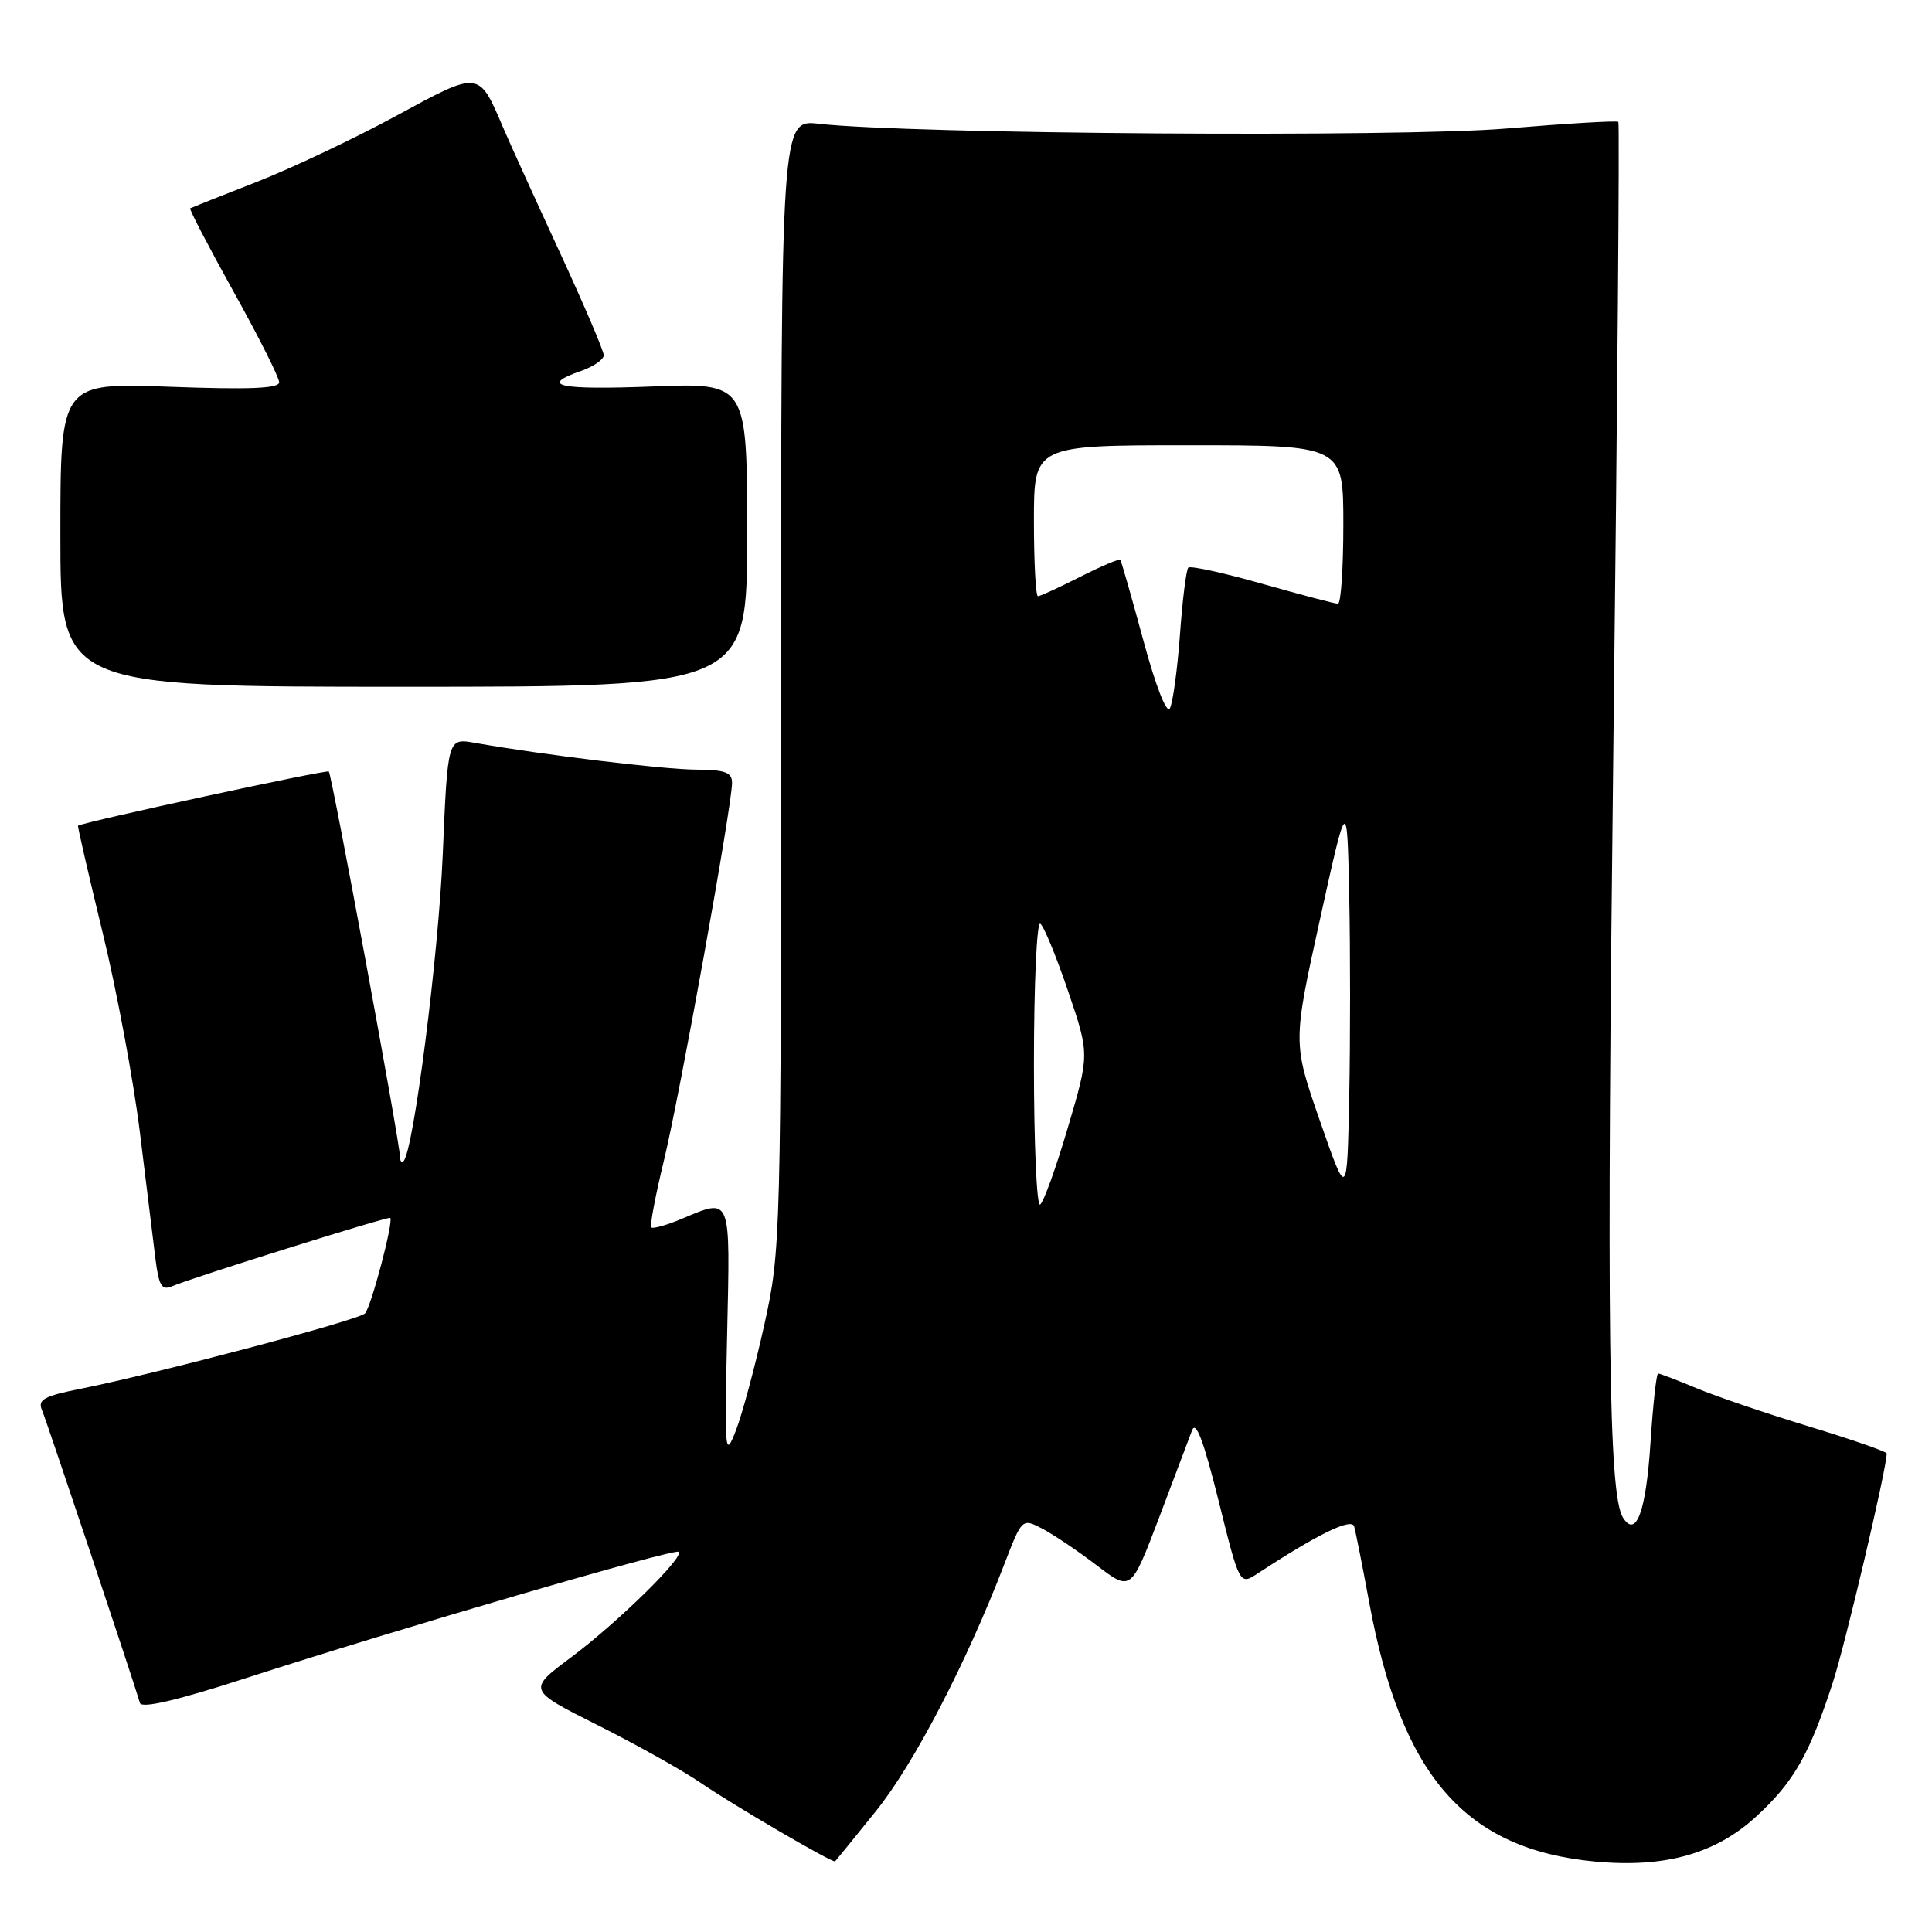 <?xml version="1.0" encoding="UTF-8" standalone="no"?>
<!DOCTYPE svg PUBLIC "-//W3C//DTD SVG 1.1//EN" "http://www.w3.org/Graphics/SVG/1.1/DTD/svg11.dtd" >
<svg xmlns="http://www.w3.org/2000/svg" xmlns:xlink="http://www.w3.org/1999/xlink" version="1.1" viewBox="0 0 256 256">
 <g >
 <path fill="currentColor"
d=" M 116.05 240.00 C 121.08 233.77 128.02 220.42 133.05 207.33 C 135.42 201.17 135.43 201.17 138.08 202.54 C 139.54 203.30 142.79 205.48 145.30 207.40 C 149.86 210.88 149.86 210.88 153.55 201.19 C 155.57 195.86 157.55 190.62 157.95 189.54 C 158.45 188.16 159.49 190.92 161.46 198.82 C 164.25 210.07 164.25 210.07 166.67 208.48 C 174.62 203.27 179.09 201.09 179.43 202.26 C 179.63 202.94 180.53 207.46 181.42 212.30 C 185.68 235.35 194.15 245.06 211.39 246.67 C 220.62 247.53 227.36 245.64 232.76 240.65 C 237.69 236.11 239.74 232.51 242.84 223.00 C 244.52 217.86 250.00 194.57 250.00 192.59 C 250.00 192.35 245.39 190.75 239.75 189.03 C 234.11 187.31 227.39 185.03 224.81 183.95 C 222.24 182.88 219.94 182.00 219.71 182.00 C 219.48 182.00 219.03 186.11 218.70 191.14 C 218.11 200.30 216.79 203.89 215.04 201.07 C 213.14 197.98 212.87 176.13 213.79 98.00 C 214.32 53.17 214.61 16.34 214.44 16.15 C 214.28 15.96 207.59 16.36 199.58 17.03 C 185.42 18.22 120.68 17.77 108.50 16.40 C 103.50 15.84 103.50 15.84 103.50 90.67 C 103.50 164.31 103.46 165.66 101.28 175.52 C 100.06 181.02 98.37 187.32 97.52 189.52 C 96.06 193.30 96.00 192.67 96.35 176.75 C 96.76 158.23 96.96 158.74 90.31 161.51 C 88.32 162.35 86.52 162.85 86.30 162.64 C 86.09 162.42 86.83 158.48 87.95 153.87 C 90.07 145.15 97.00 106.74 97.00 103.73 C 97.00 102.34 96.08 102.00 92.25 101.98 C 87.94 101.96 71.95 100.03 62.91 98.43 C 59.32 97.79 59.32 97.79 58.67 113.15 C 58.11 126.59 54.79 152.54 53.47 153.86 C 53.21 154.12 53.00 153.85 53.00 153.26 C 53.00 151.47 43.97 102.64 43.57 102.23 C 43.29 101.95 11.34 108.86 10.34 109.41 C 10.25 109.46 11.71 115.80 13.58 123.50 C 15.46 131.20 17.68 143.12 18.53 150.00 C 19.37 156.88 20.30 164.45 20.60 166.83 C 21.05 170.40 21.44 171.03 22.82 170.43 C 25.42 169.31 51.47 161.14 51.71 161.38 C 52.17 161.84 49.16 173.24 48.36 174.04 C 47.46 174.94 20.68 182.03 10.68 184.02 C 5.84 184.98 4.97 185.46 5.56 186.84 C 6.20 188.35 17.76 222.94 18.54 225.65 C 18.75 226.42 23.50 225.31 32.68 222.33 C 52.73 215.84 89.43 205.13 89.94 205.62 C 90.68 206.33 81.83 215.00 75.69 219.59 C 69.89 223.92 69.89 223.92 79.19 228.59 C 84.31 231.16 90.42 234.58 92.76 236.18 C 97.05 239.13 110.36 246.91 110.66 246.64 C 110.75 246.56 113.17 243.57 116.05 240.00 Z  M 99.00 70.86 C 99.00 50.73 99.00 50.73 86.50 51.21 C 74.00 51.69 71.35 51.12 77.00 49.15 C 78.65 48.57 80.00 47.64 80.00 47.07 C 80.00 46.51 77.35 40.30 74.10 33.27 C 70.86 26.25 67.53 18.93 66.71 17.00 C 63.41 9.28 63.62 9.31 52.49 15.35 C 46.99 18.34 38.67 22.28 34.00 24.11 C 29.32 25.94 25.37 27.51 25.20 27.60 C 25.04 27.69 27.62 32.65 30.94 38.63 C 34.27 44.61 36.99 50.02 36.99 50.65 C 37.00 51.48 33.05 51.64 22.50 51.25 C 8.00 50.71 8.00 50.71 8.00 70.85 C 8.00 91.00 8.00 91.00 53.50 91.00 C 99.00 91.00 99.00 91.00 99.00 70.86 Z  M 137.00 141.00 C 137.00 130.49 137.38 122.11 137.84 122.40 C 138.30 122.68 139.95 126.69 141.52 131.31 C 144.37 139.69 144.37 139.69 141.50 149.40 C 139.93 154.74 138.27 159.33 137.82 159.61 C 137.37 159.89 137.00 151.51 137.00 141.00 Z  M 174.90 148.53 C 171.30 138.17 171.30 138.17 174.90 121.84 C 178.50 105.50 178.50 105.50 178.78 118.69 C 178.93 125.94 178.93 137.96 178.78 145.38 C 178.50 158.88 178.50 158.88 174.90 148.53 Z  M 151.50 84.86 C 149.96 79.16 148.58 74.36 148.45 74.18 C 148.31 74.01 145.92 75.02 143.13 76.43 C 140.35 77.84 137.83 79.00 137.53 79.00 C 137.24 79.00 137.00 74.50 137.00 69.00 C 137.00 59.00 137.00 59.00 157.50 59.00 C 178.00 59.00 178.00 59.00 178.00 69.50 C 178.00 75.28 177.68 80.00 177.29 80.00 C 176.90 80.00 172.39 78.81 167.27 77.36 C 162.14 75.90 157.73 74.94 157.46 75.21 C 157.18 75.48 156.68 79.49 156.35 84.10 C 156.01 88.72 155.41 93.11 155.02 93.86 C 154.60 94.66 153.15 90.96 151.50 84.86 Z "/>
</g>
</svg>